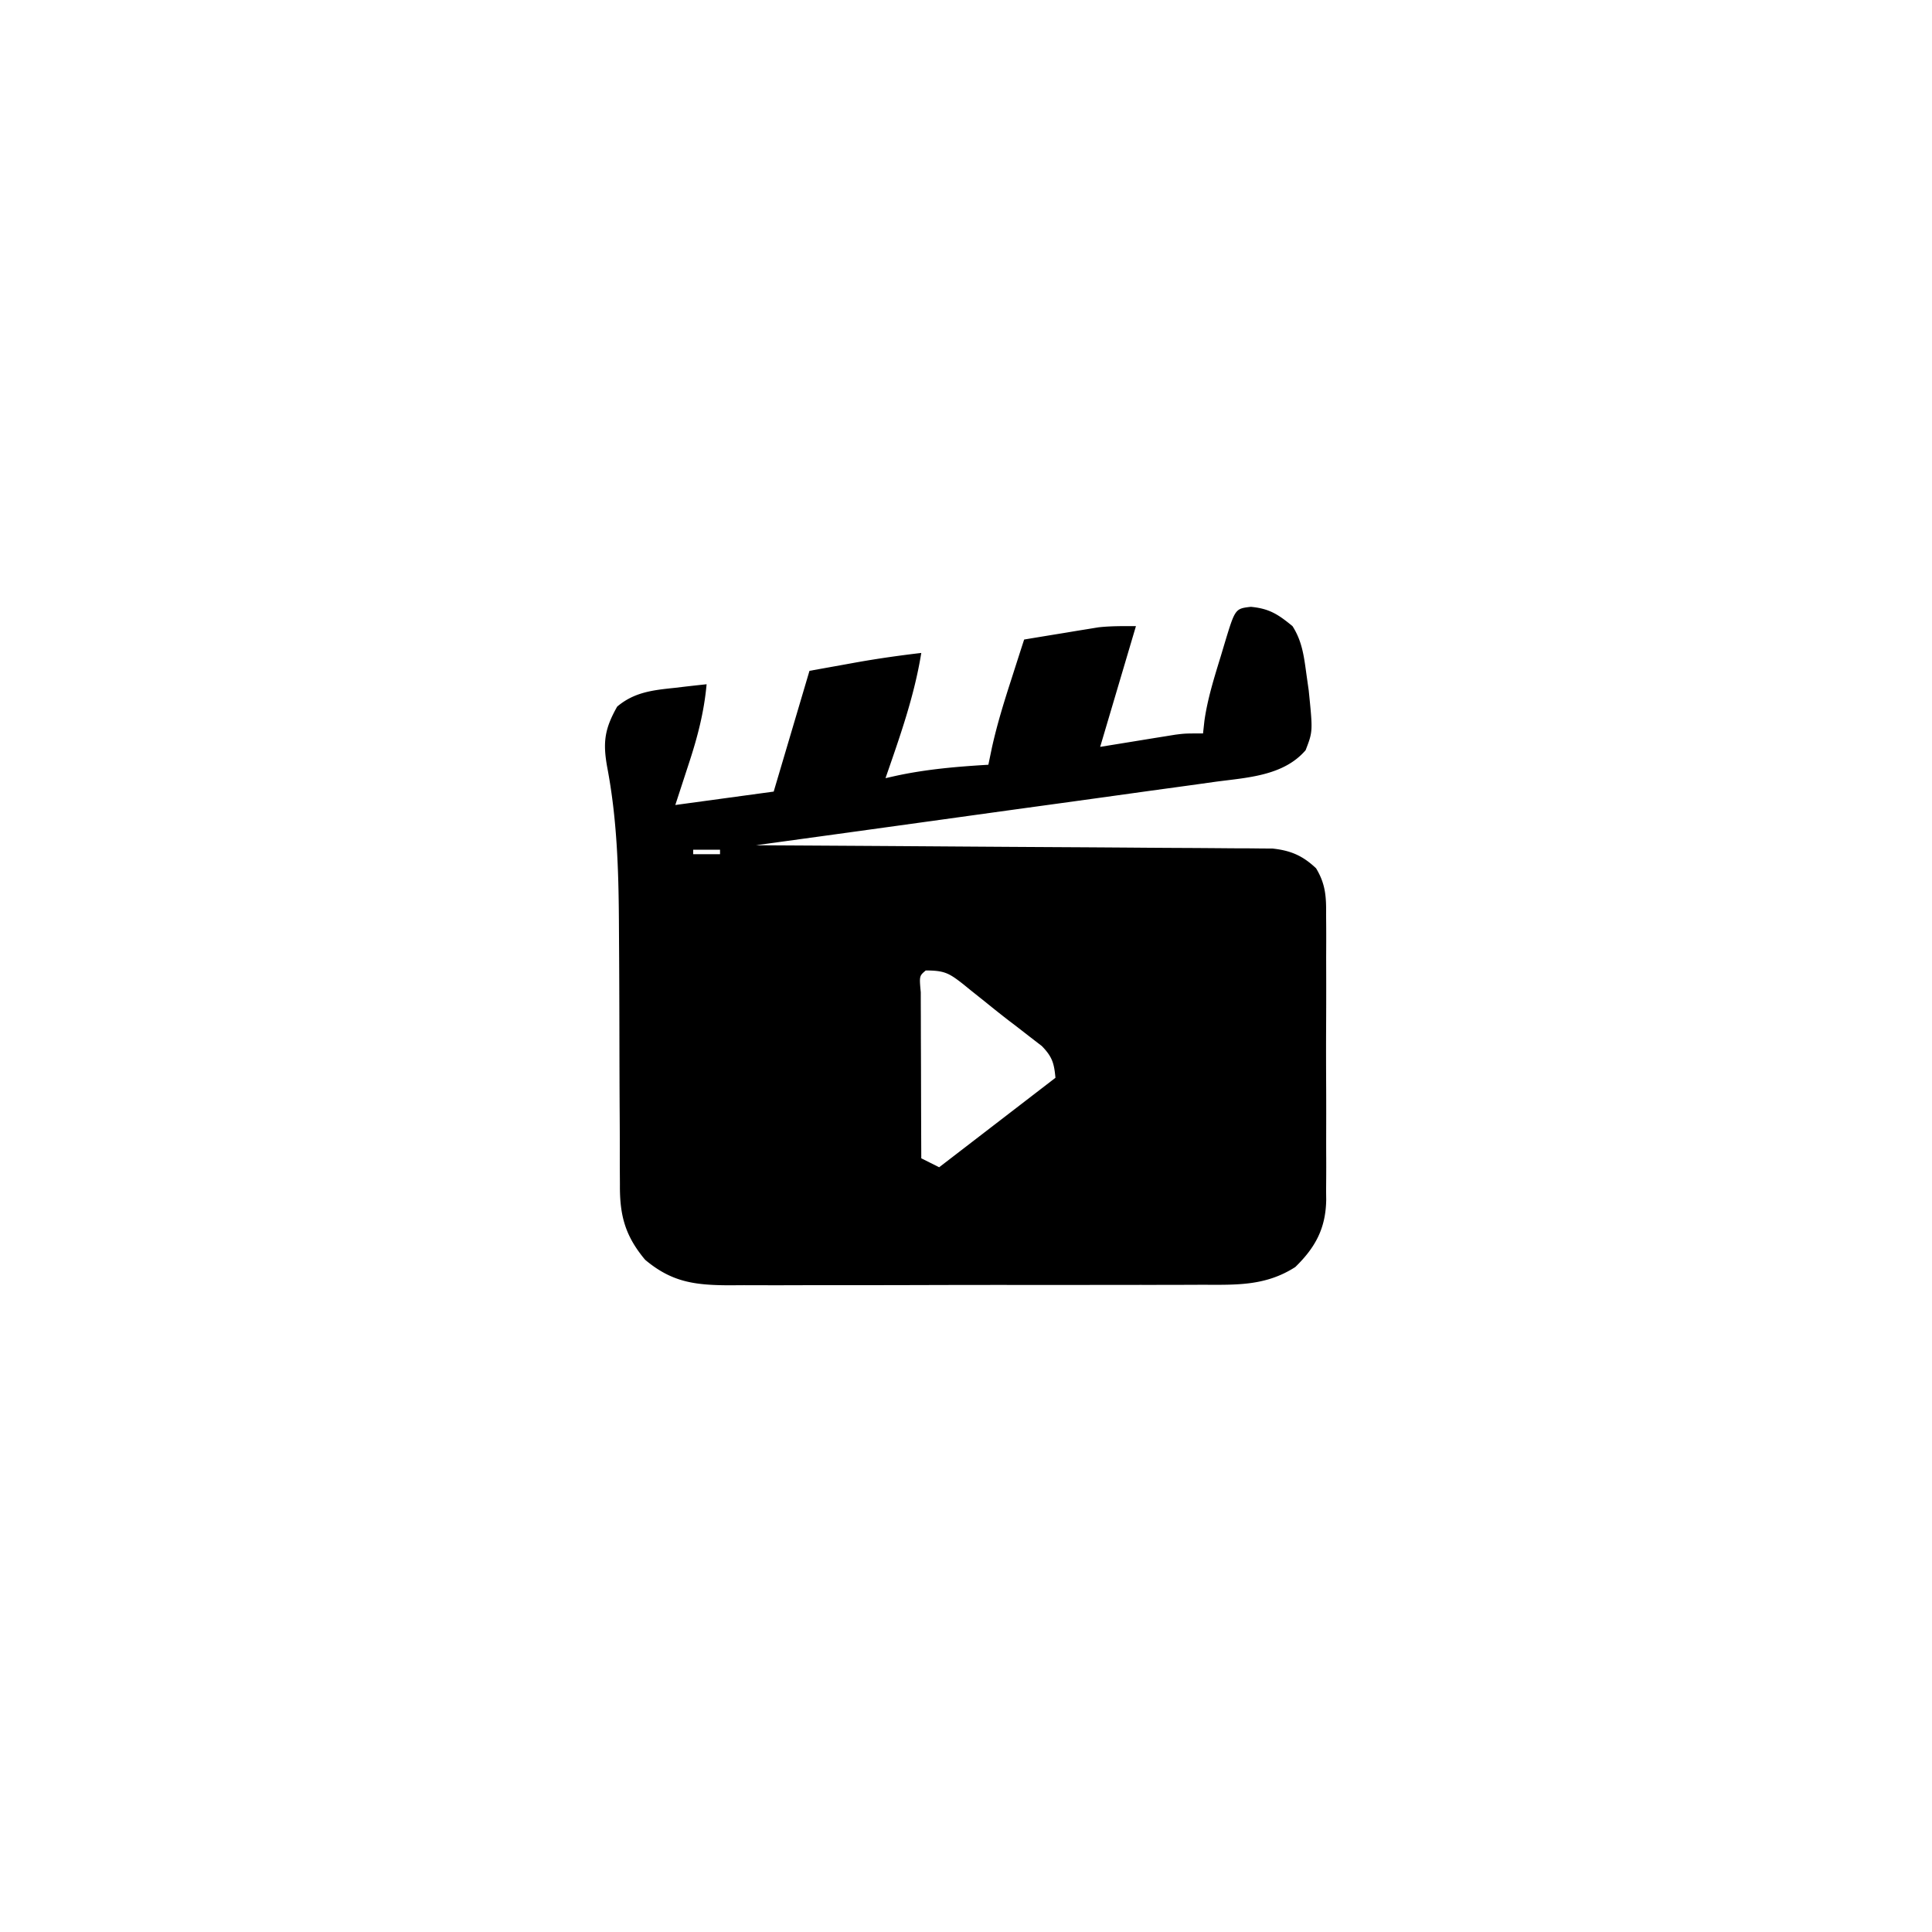 <svg xmlns="http://www.w3.org/2000/svg" width="432" height="432"><path d="M279.688 135.688c4.148.39 6.11 1.692 9.312 4.312 2.184 3.4 2.584 6.85 3.125 10.813l.508 3.582c.931 9.145.931 9.145-.695 13.355-4.97 5.77-13.09 6.111-20.198 7.06l-3.372.474c-3.662.512-7.325 1.01-10.99 1.509l-7.637 1.063q-9.008 1.253-18.019 2.486c-6.842.938-13.684 1.887-20.525 2.837Q190.101 186.107 169 189l1.829.01q22.035.121 44.068.278 10.655.076 21.31.134 10.281.055 20.561.136 3.926.029 7.85.045c3.661.017 7.322.046 10.982.078l3.29.007c1 .01 1.999.022 3.029.034l2.623.016c4.08.435 6.762 1.604 9.738 4.417 2.128 3.52 2.284 6.376 2.238 10.37l.02 2.244c.018 2.44.007 4.878-.007 7.317q.005 2.554.012 5.107.008 5.349-.022 10.698c-.022 4.558-.01 9.116.015 13.674.014 3.516.01 7.032 0 10.548q-.005 2.52.01 5.04c.01 2.355-.006 4.708-.028 7.063l.024 2.082c-.11 6.338-2.393 10.61-6.917 15.014-6.651 4.276-13.196 3.98-20.853 3.963l-3.723.015q-5.035.017-10.072.012-4.212 0-8.424.008-9.94.016-19.881.006a5113 5113 0 0 0-20.477.027q-8.807.026-17.613.02c-3.502-.001-7.004.001-10.505.015-3.907.015-7.813.006-11.72-.006l-3.493.023c-7.568-.05-12.667-.707-18.614-5.707-4.482-5.354-5.692-9.932-5.635-16.807l-.016-2.403q-.015-2.576-.01-5.151a968 968 0 0 0-.028-8.224c-.037-5.847-.05-11.694-.061-17.54-.014-7.645-.04-15.29-.094-22.934l-.016-2.787c-.083-11.571-.438-22.863-2.612-34.268-1.01-5.582-.597-8.583 2.222-13.574 3.813-3.23 7.983-3.684 12.813-4.187l2.1-.249c1.694-.198 3.39-.383 5.087-.564-.58 6.335-2.068 11.973-4.062 18L151 180l22-3 8-27 8-1.437 2.469-.448c4.831-.86 9.656-1.544 14.531-2.115-1.564 9.696-4.795 18.75-8 28l1.924-.434c6.989-1.554 13.939-2.14 21.076-2.566l.805-3.871c1.148-5.165 2.689-10.161 4.32-15.191l.84-2.624q1.012-3.159 2.035-6.314 4.56-.758 9.125-1.5l2.594-.434 2.539-.41 2.317-.38c2.792-.318 5.615-.276 8.425-.276l-8 27c6.073-.984 6.073-.984 12.146-1.975l2.307-.369 2.349-.38C265 164 265 164 269 164l.313-2.852c.713-4.985 2.213-9.718 3.687-14.523l.828-2.77c2.352-7.76 2.352-7.76 5.86-8.167M155 190v1h6v-1zm52 27c-1.45 1.222-1.45 1.222-1.114 4.877q0 2.595.016 5.19l.005 2.753c.005 2.914.018 5.828.03 8.743q.008 2.954.014 5.912.017 7.262.049 14.525l4 2 2.387-1.836L236 241c-.297-3.276-.721-4.713-3.047-7.105l-2.703-2.083-2.988-2.32-1.6-1.216a256 256 0 0 1-5.142-4.08q-1.728-1.38-3.458-2.758l-1.645-1.34C212.229 217.605 211.212 217 207 217"/></svg>
